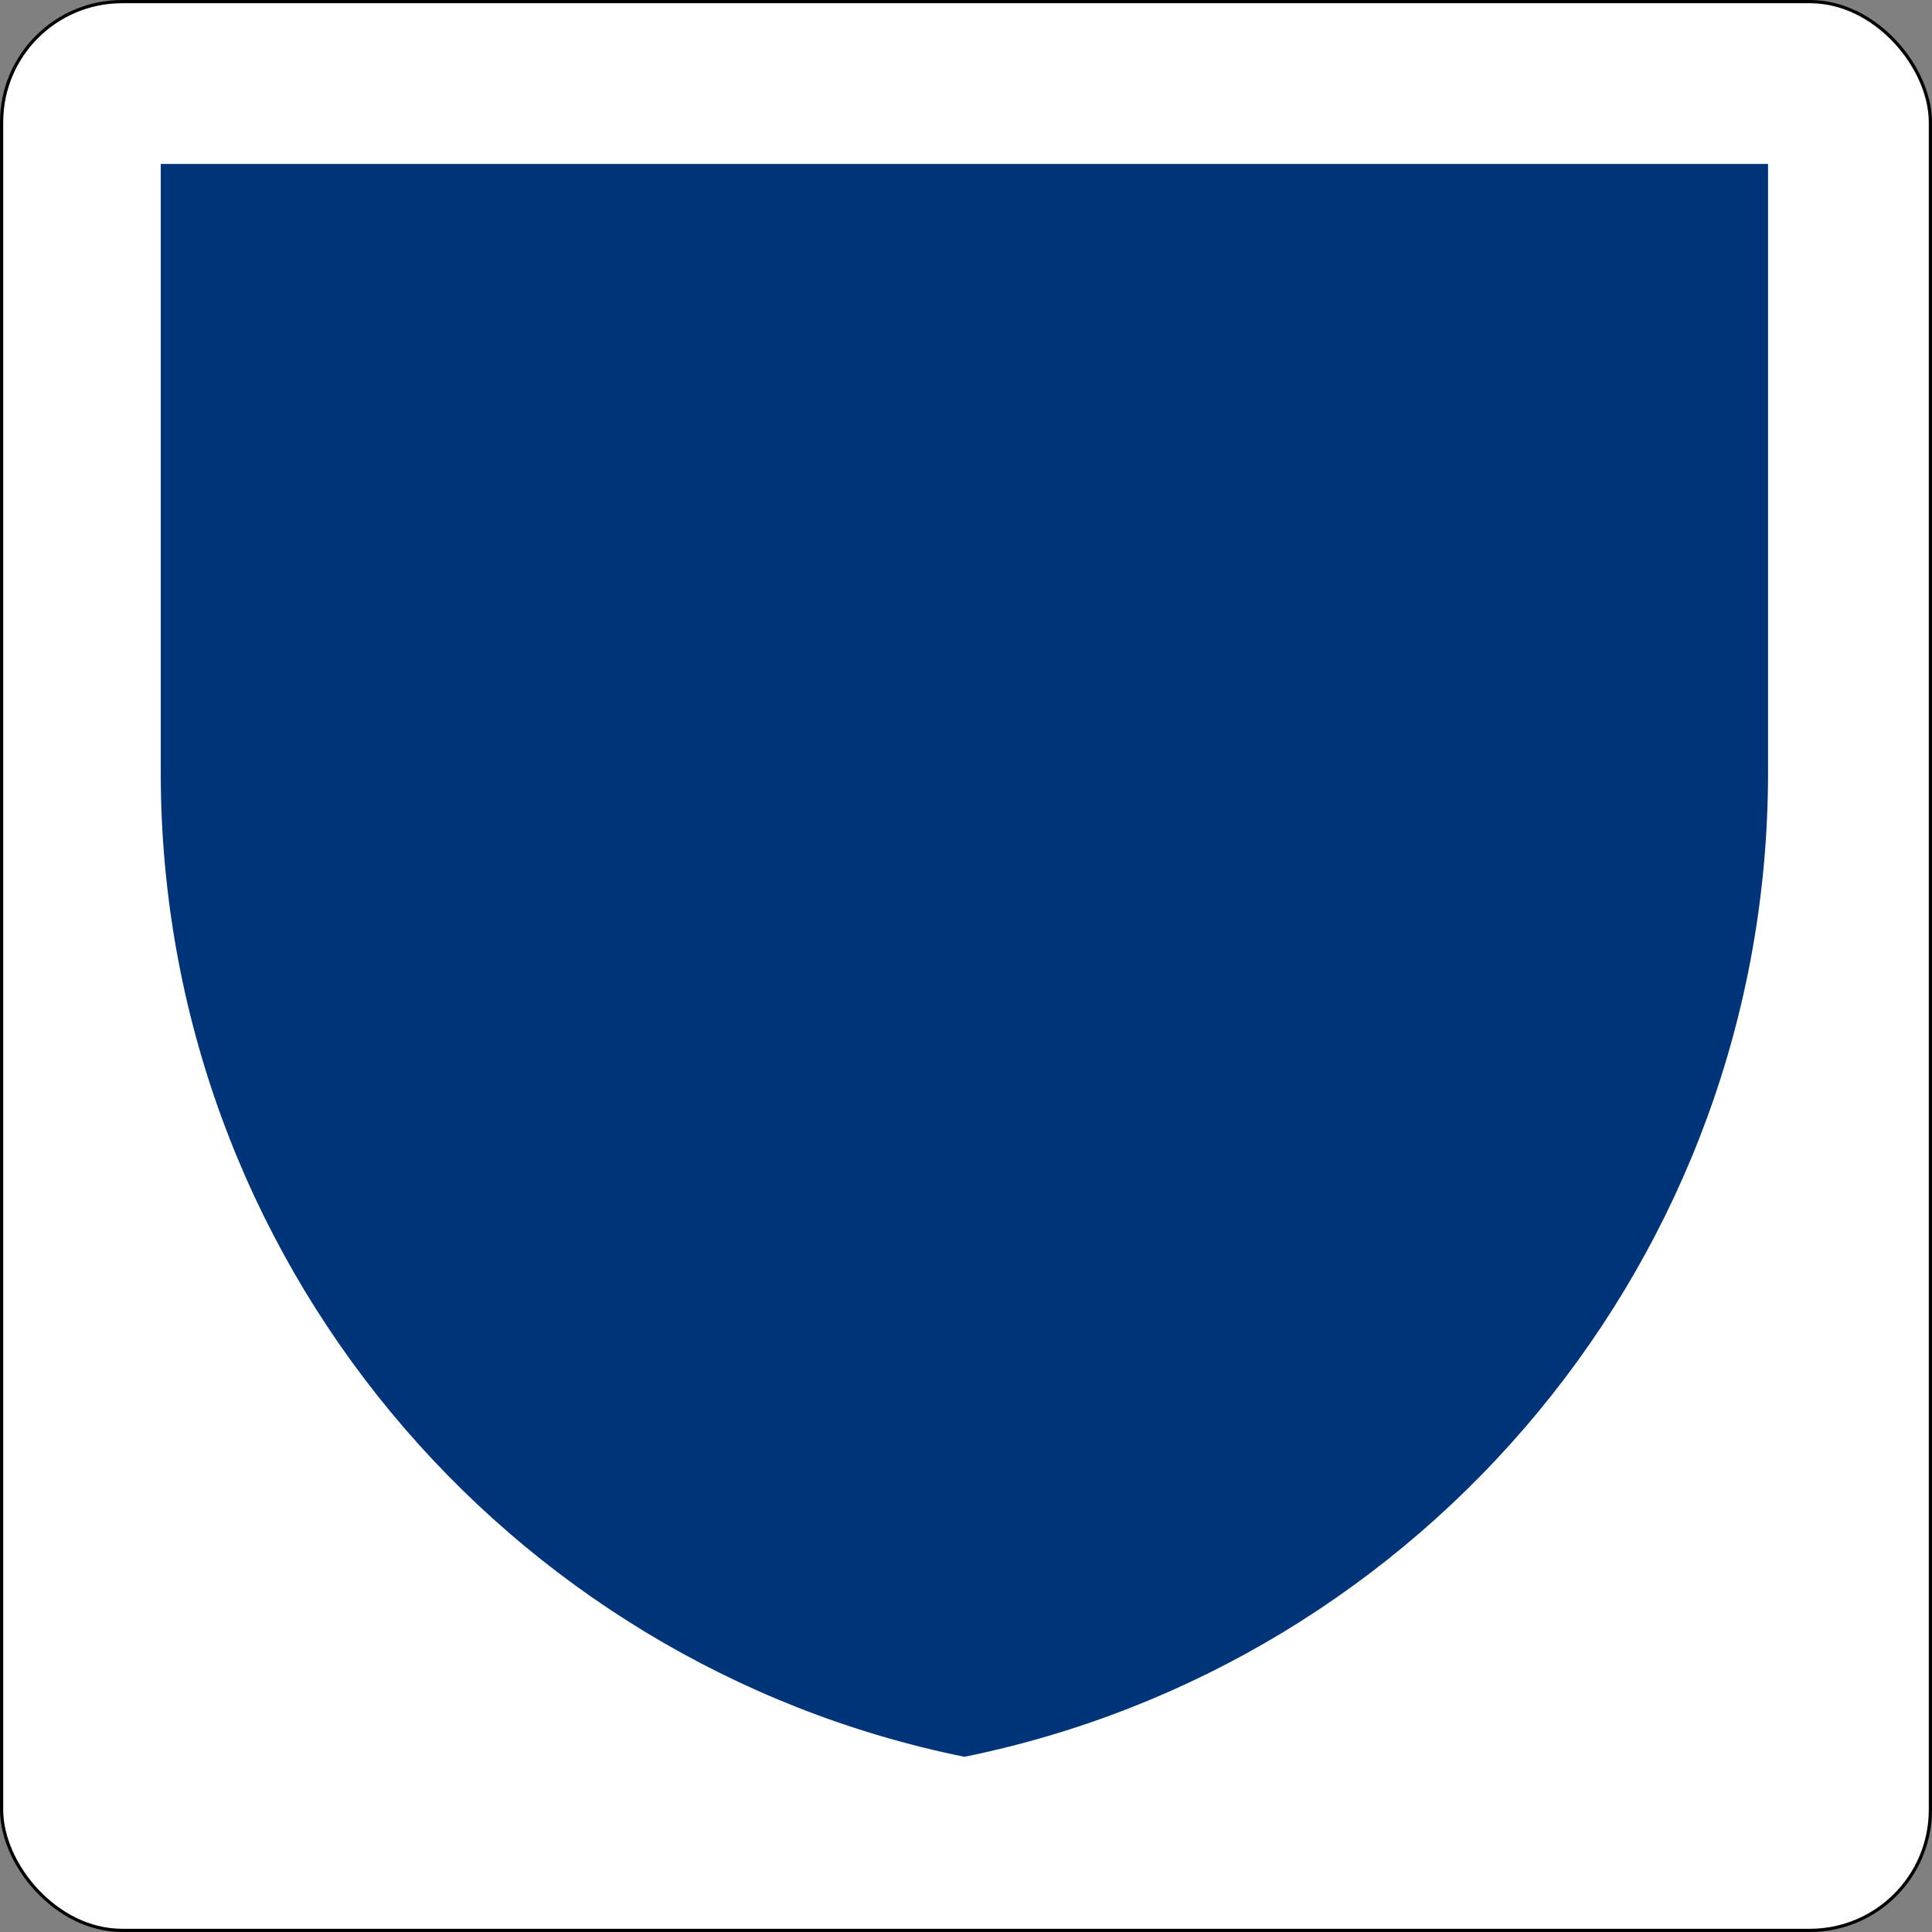 <?xml version="1.0" encoding="UTF-8" standalone="no"?>
<!-- Created with Inkscape (http://www.inkscape.org/) -->

<svg
   xmlns:svg="http://www.w3.org/2000/svg"
   xmlns="http://www.w3.org/2000/svg"
   version="1.1"
   id="svg2" width="20" height="20" viewBox="0 0 601.0 601.0">
  <rect x="0" y="0" width="601.0" height="601.0" fill="#808080" stroke="none"/>
  <defs
     id="defs4">
    <clipPath
       id="clipPath3627">
      <rect
         width="500"
         height="500"
         x="50"
         y="502.362"
         id="rect3629"
         style="fill:#003478;fill-opacity:1;stroke:none" />
    </clipPath>
    <clipPath
       id="clipPath3631">
      <rect
         width="500"
         height="500"
         x="50"
         y="51"
         id="rect3633"
         style="fill:#003478;fill-opacity:1;stroke:none" />
    </clipPath>
  </defs>
  <g
     transform="translate(0,-451.362)"
     id="layer1">
    <rect
       width="600"
       height="600"
       rx="37.5"
       ry="37.5"
       x="0.5"
       y="451.862"
       id="rect2816"
       style="fill:#ffffff;fill-opacity:1;stroke:#000000;stroke-opacity:1" />
    <path
       d="M 300,-66 C 224.482,-50.668 158.857,-8.101 113.812,51 L 50,51 50,240.25 C 50,391.431 157.366,517.541 300,546.5 442.634,517.541 550,391.431 550,240.25 L 550,51 486.188,51 C 441.143,-8.101 375.518,-50.668 300,-66 z"
       transform="translate(0,451.362)"
       clip-path="url(#clipPath3631)"
       id="path3590"
       style="fill:#003478;fill-opacity:1;stroke:none" />
  </g>
</svg>

